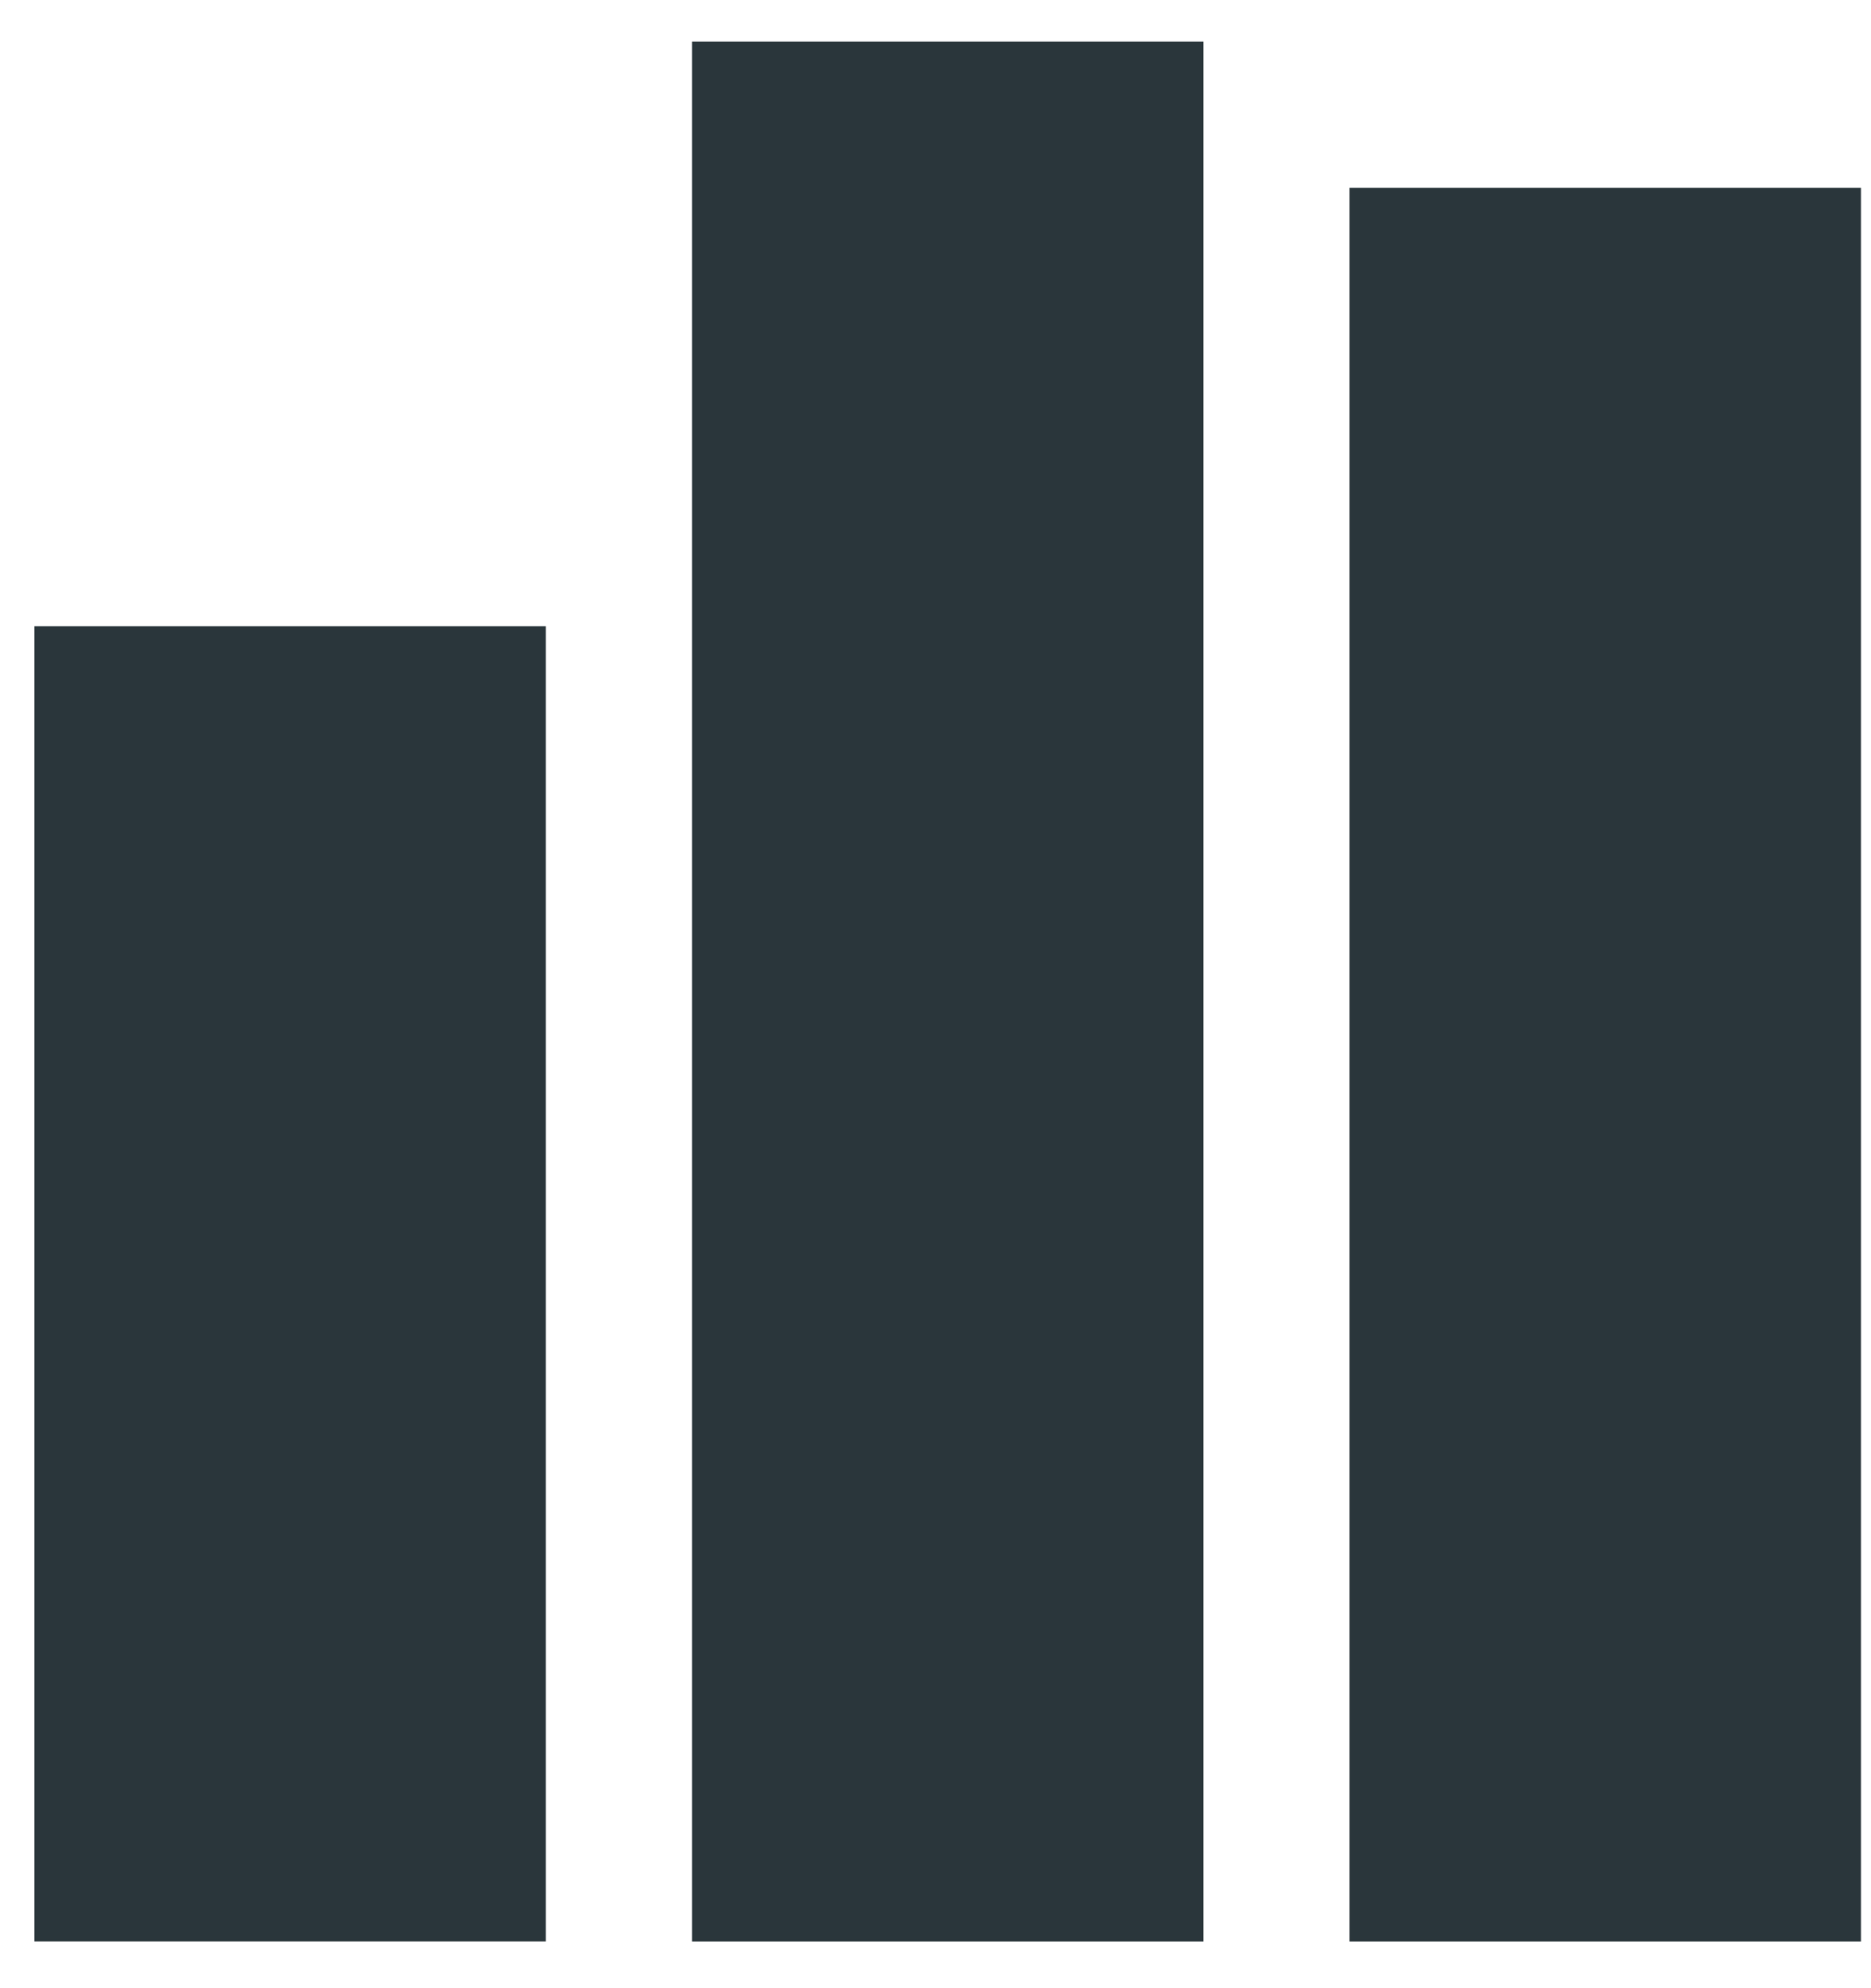 <svg width="32" height="34" viewBox="0 0 32 34" fill="none" xmlns="http://www.w3.org/2000/svg">
<rect x="0.589" y="10.708" width="8.747" height="22.492" fill="#2A363B"/>
<rect x="11.835" y="0.712" width="8.747" height="32.489" fill="#2A363B"/>
<rect x="23.081" y="3.211" width="8.747" height="29.99" fill="#2A363B"/>
</svg>

